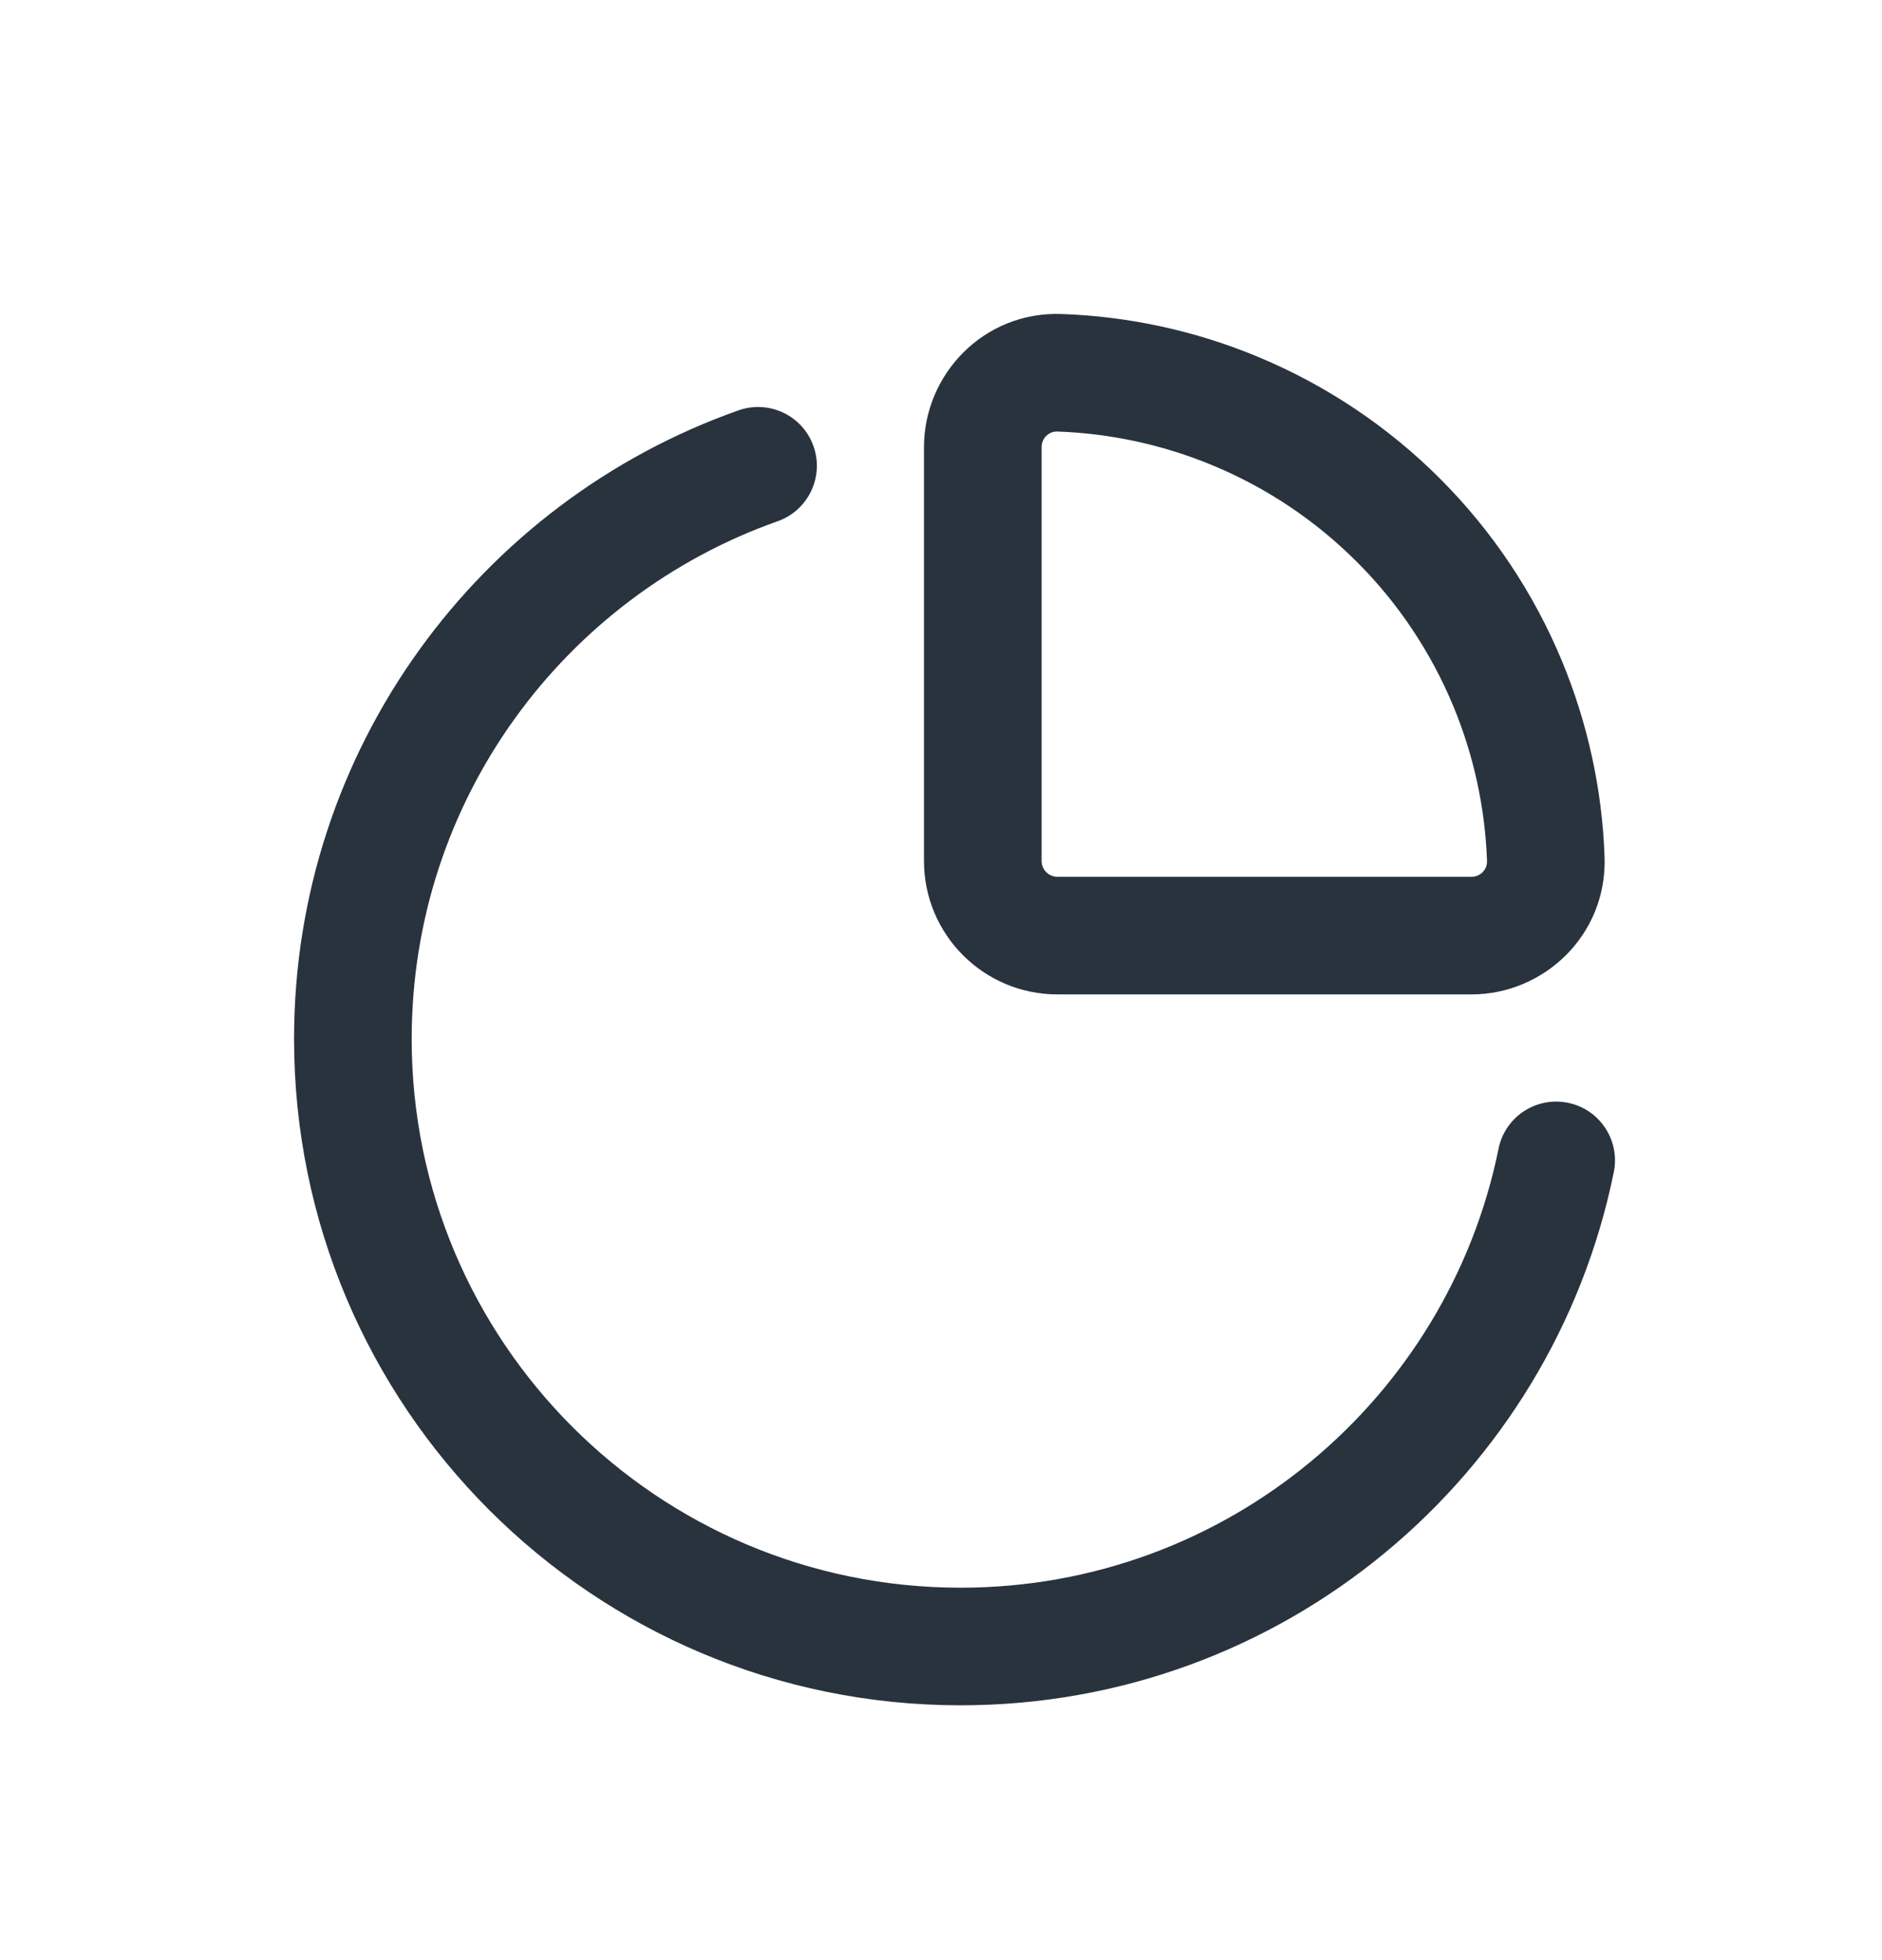 <svg width="24" height="25" viewBox="0 0 24 25" fill="none" xmlns="http://www.w3.org/2000/svg">
<path fill-rule="evenodd" clip-rule="evenodd" d="M10.374 5.691C10.512 6.082 10.307 6.51 9.917 6.648C7.197 7.609 5.25 10.203 5.25 13.25C5.25 17.116 8.384 20.25 12.25 20.25C15.636 20.25 18.462 17.846 19.11 14.651C19.192 14.245 19.588 13.983 19.994 14.065C20.4 14.147 20.662 14.543 20.58 14.949C19.792 18.829 16.363 21.75 12.25 21.75C7.556 21.75 3.75 17.944 3.75 13.25C3.75 9.548 6.116 6.4 9.417 5.234C9.807 5.096 10.236 5.3 10.374 5.691Z" fill="#29333D"/>
<path fill-rule="evenodd" clip-rule="evenodd" d="M19.92 8.434C20.248 9.227 20.432 10.072 20.462 10.928C20.497 11.923 19.69 12.683 18.765 12.683H13.485C12.545 12.683 11.783 11.921 11.783 10.981L11.783 5.702C11.783 4.777 12.543 3.969 13.539 4.005C14.395 4.035 15.239 4.218 16.032 4.547C16.904 4.908 17.696 5.437 18.363 6.104C19.03 6.771 19.559 7.563 19.92 8.434ZM18.963 10.981C18.967 11.093 18.876 11.183 18.765 11.183H13.485C13.374 11.183 13.283 11.093 13.283 10.981L13.283 5.702C13.283 5.59 13.374 5.5 13.485 5.504C14.163 5.528 14.831 5.673 15.458 5.933C16.148 6.218 16.774 6.637 17.302 7.165C17.83 7.692 18.248 8.319 18.534 9.008C18.794 9.636 18.939 10.304 18.963 10.981Z" fill="#29333D"/>
</svg>
